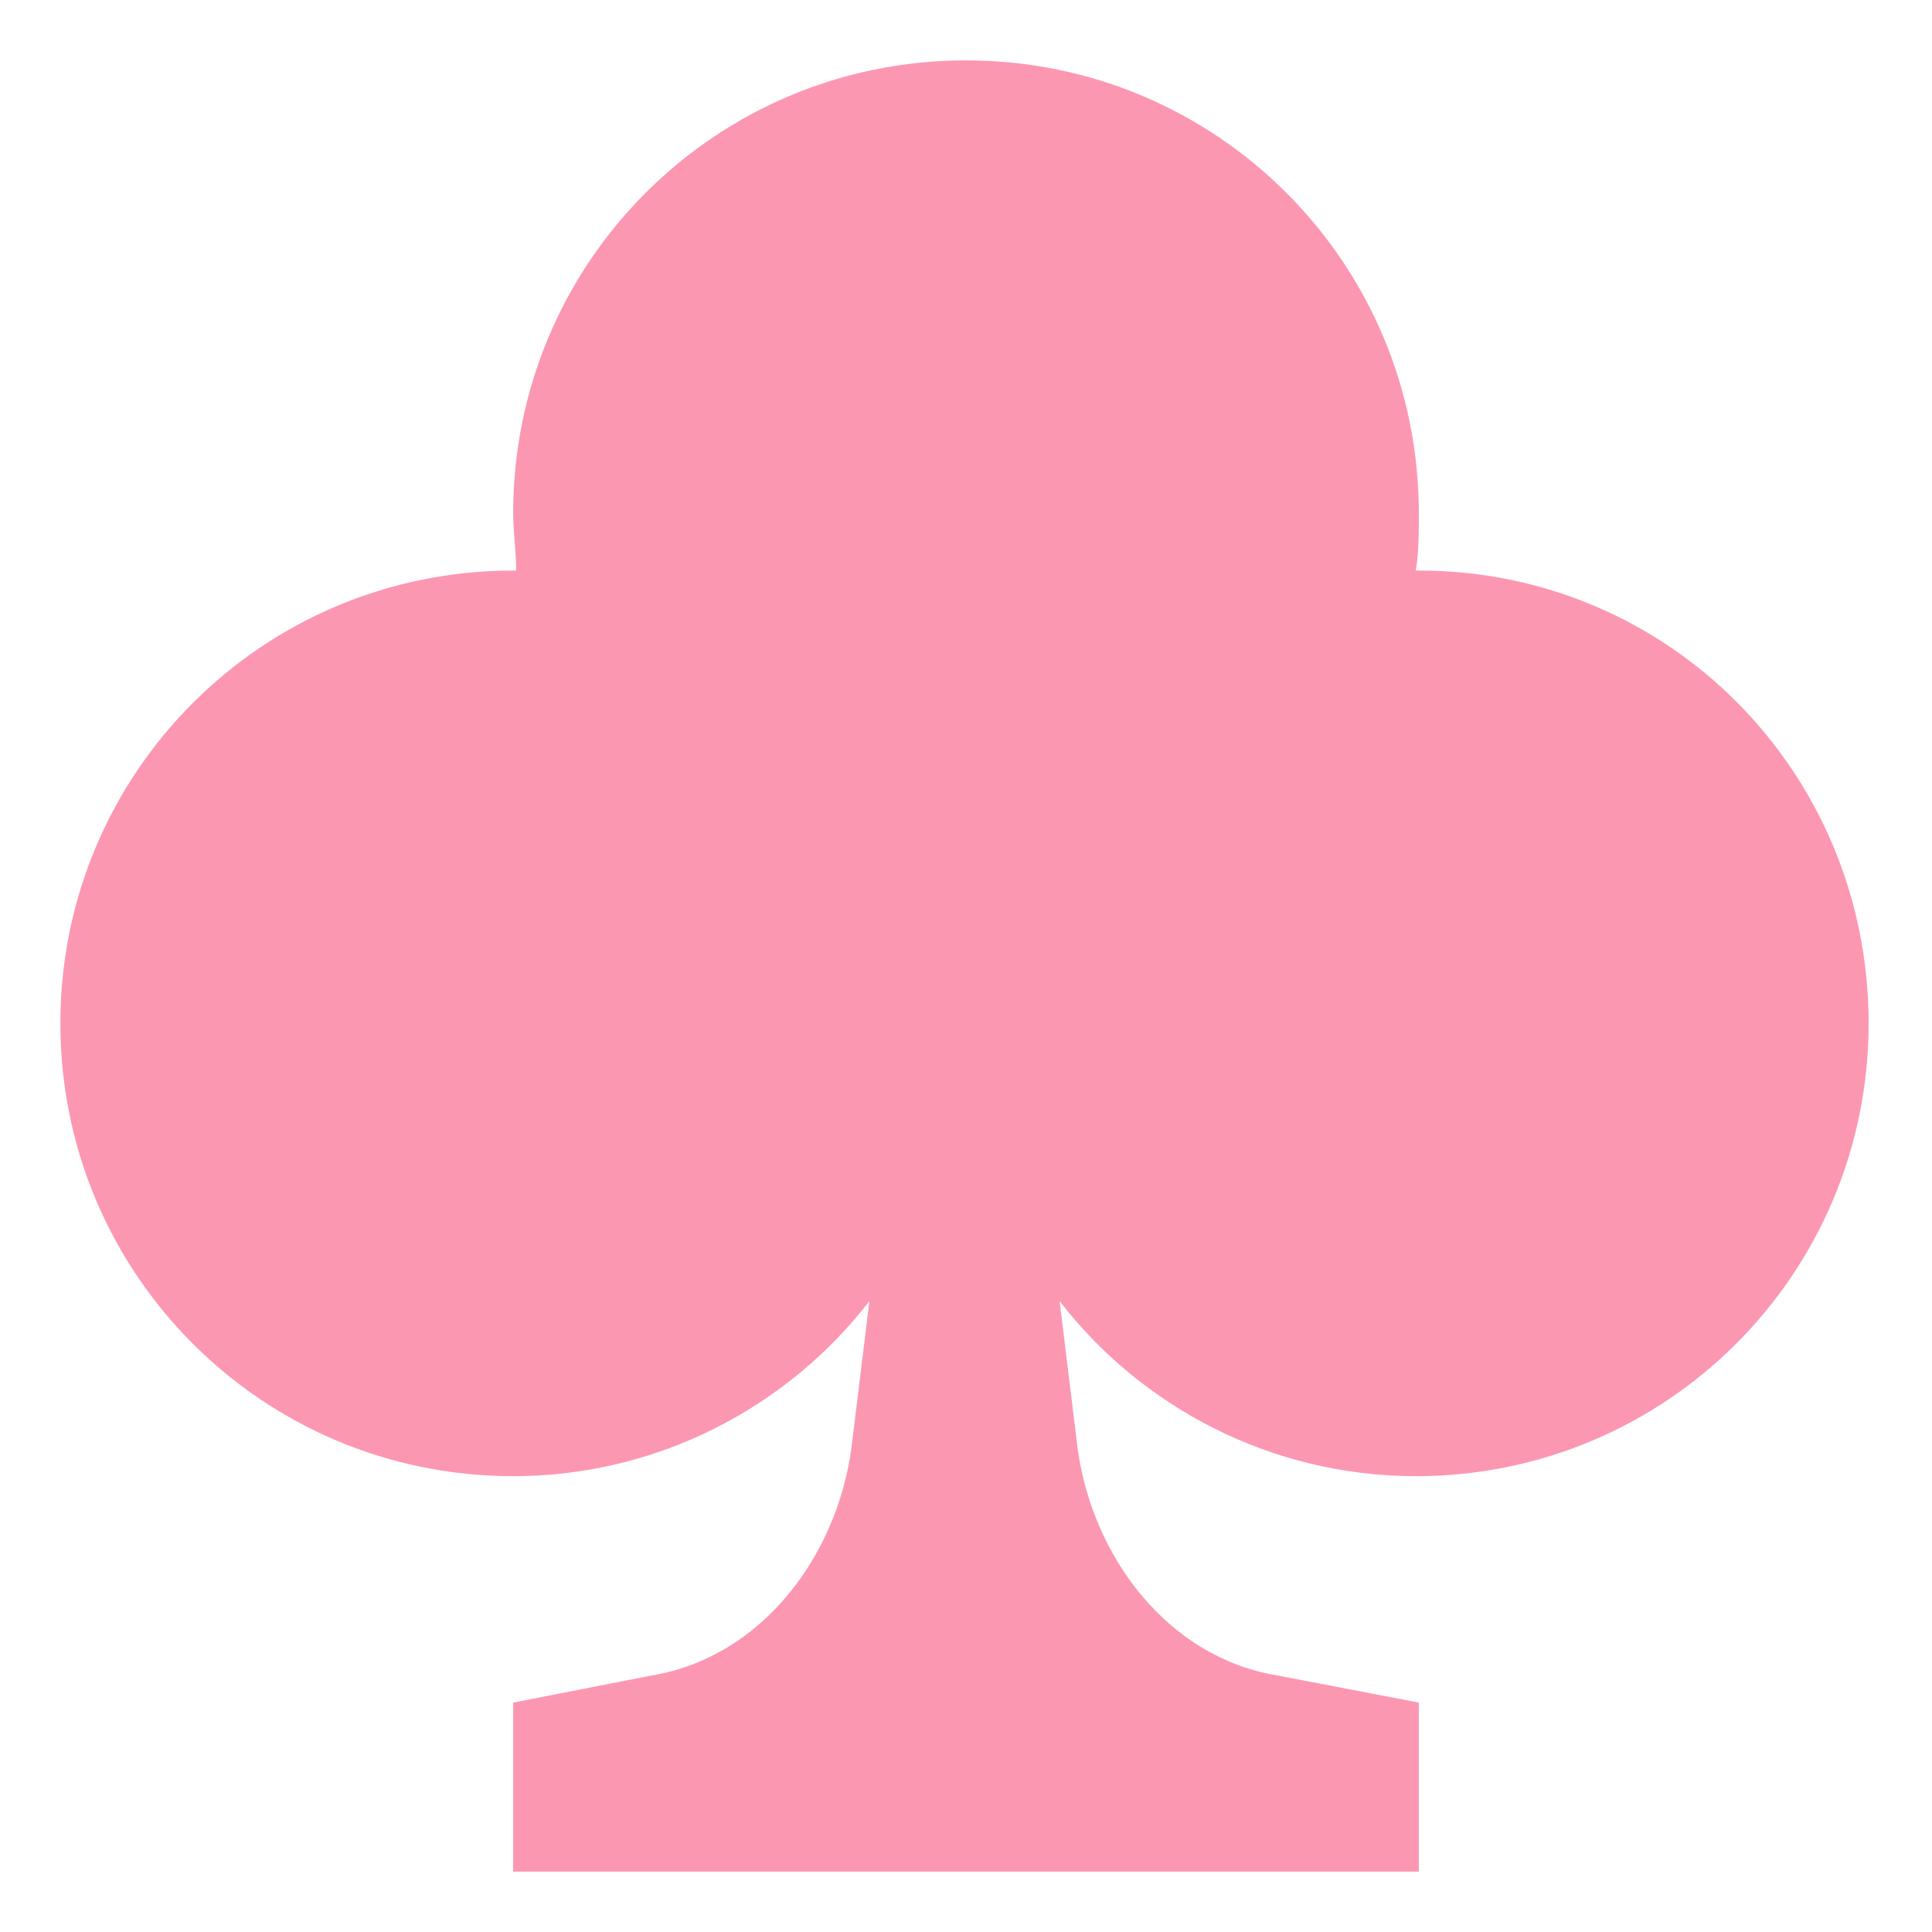 <svg xmlns="http://www.w3.org/2000/svg" viewBox="0 0 64 64" enable-background="new 0 0 64 64">
	<path d="m47 18.9c0 0-.1 0-.1 0 .1-.6.1-1.2.1-1.9 0-8.3-6.7-15-15-15s-15 6.7-15 15c0 .6.1 1.3.1 1.9 0 0-.1 0-.1 0-8.3 0-15 6.7-15 15s6.7 15 15 15c4.8 0 9.1-2.3 11.8-5.8l-.6 4.9c-.5 3.6-3 6.9-6.6 7.5l-4.6.9v5.6h30v-5.6l-4.7-.9c-3.6-.6-6.1-3.9-6.6-7.5l-.6-4.9c2.7 3.5 7 5.8 11.8 5.8 8.3 0 15-6.7 15-15s-6.6-15-14.9-15" fill="#FC97B2"/>
</svg>
